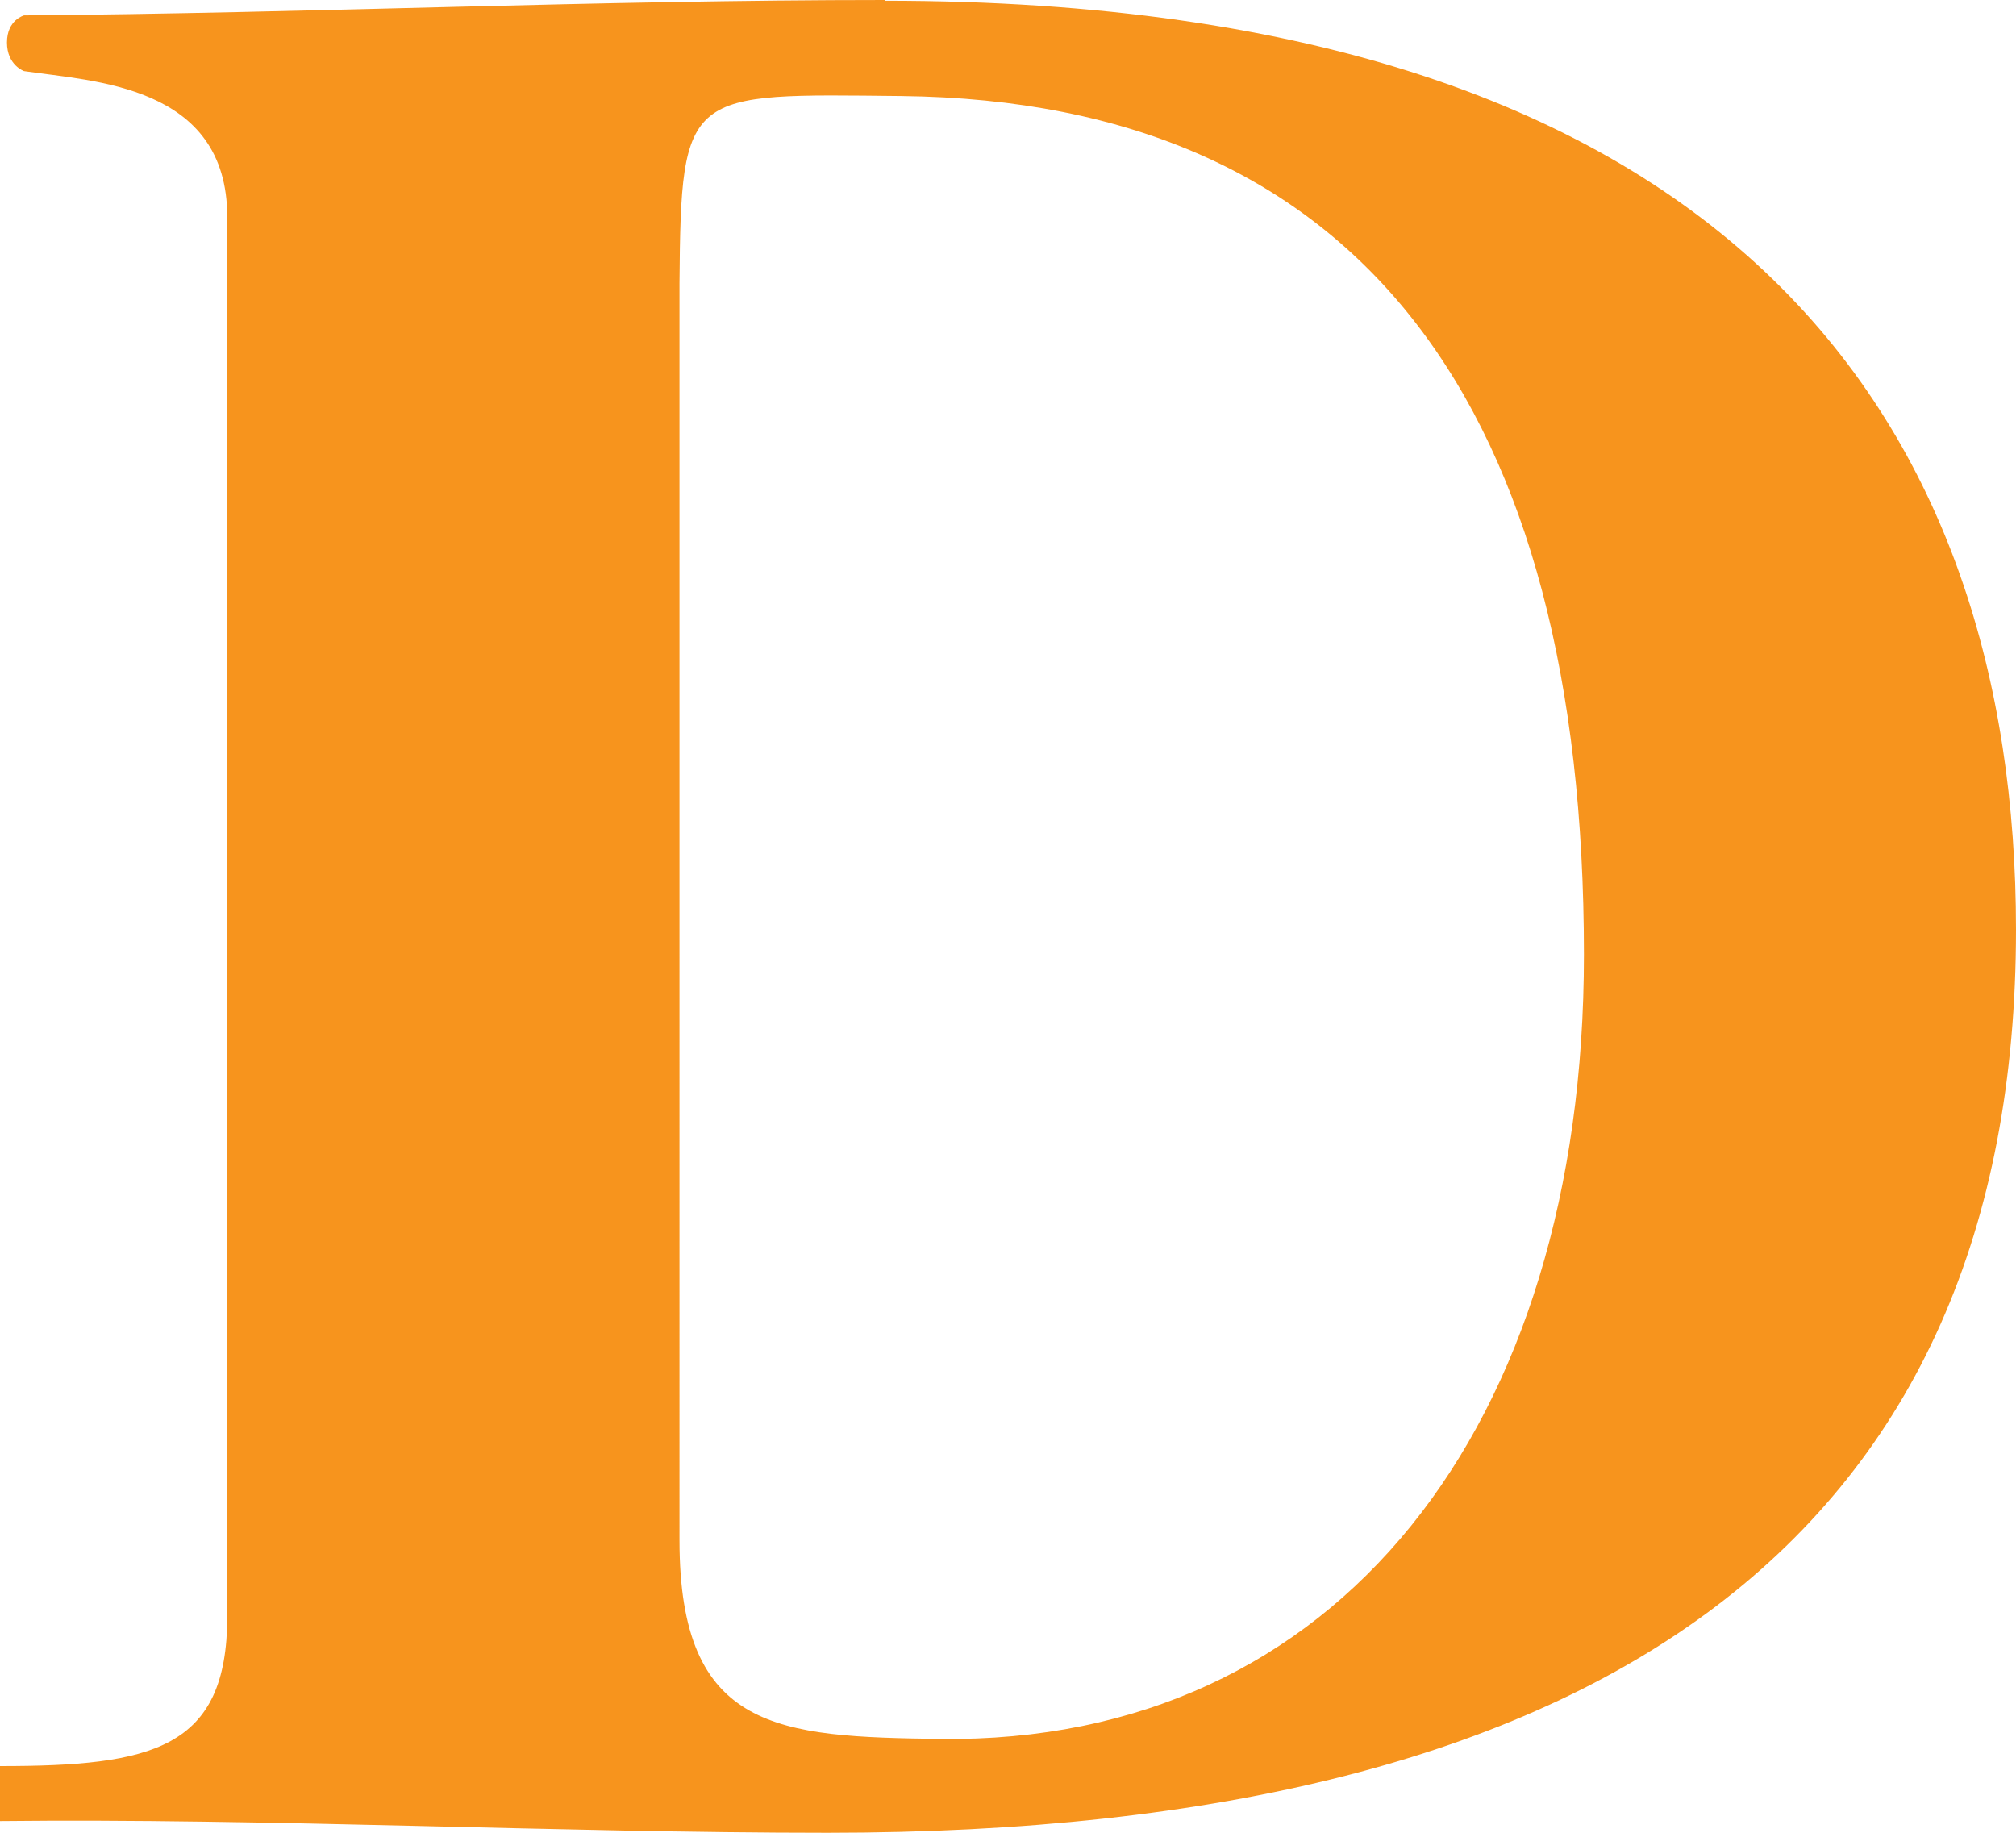 <svg xmlns="http://www.w3.org/2000/svg" fill="none" viewBox="0 0 44 40"><path fill="#F7941D" fill-rule="evenodd" d="M19.317 0C13.019 0 6.772.288.525.336c0 0-.373.096-.373.592s.373.624.373.624c1.49.224 4.435.288 4.435 3.184V35.28c0 2.896-1.642 3.264-4.96 3.264v1.2C5.756 39.68 12.24 40 18.064 40 35.18 40 44 33.392 44 20.288 44 9.456 38.058.016 19.317.016V0Zm1.202 37.952c-3.522-.048-5.689-.16-5.689-4.336V6.176c.034-4.24.153-4.128 4.842-4.08 10.073.112 14.898 6.848 14.898 18.736 0 10.32-5.383 17.232-14.051 17.12Z" clip-rule="evenodd"/></svg>
